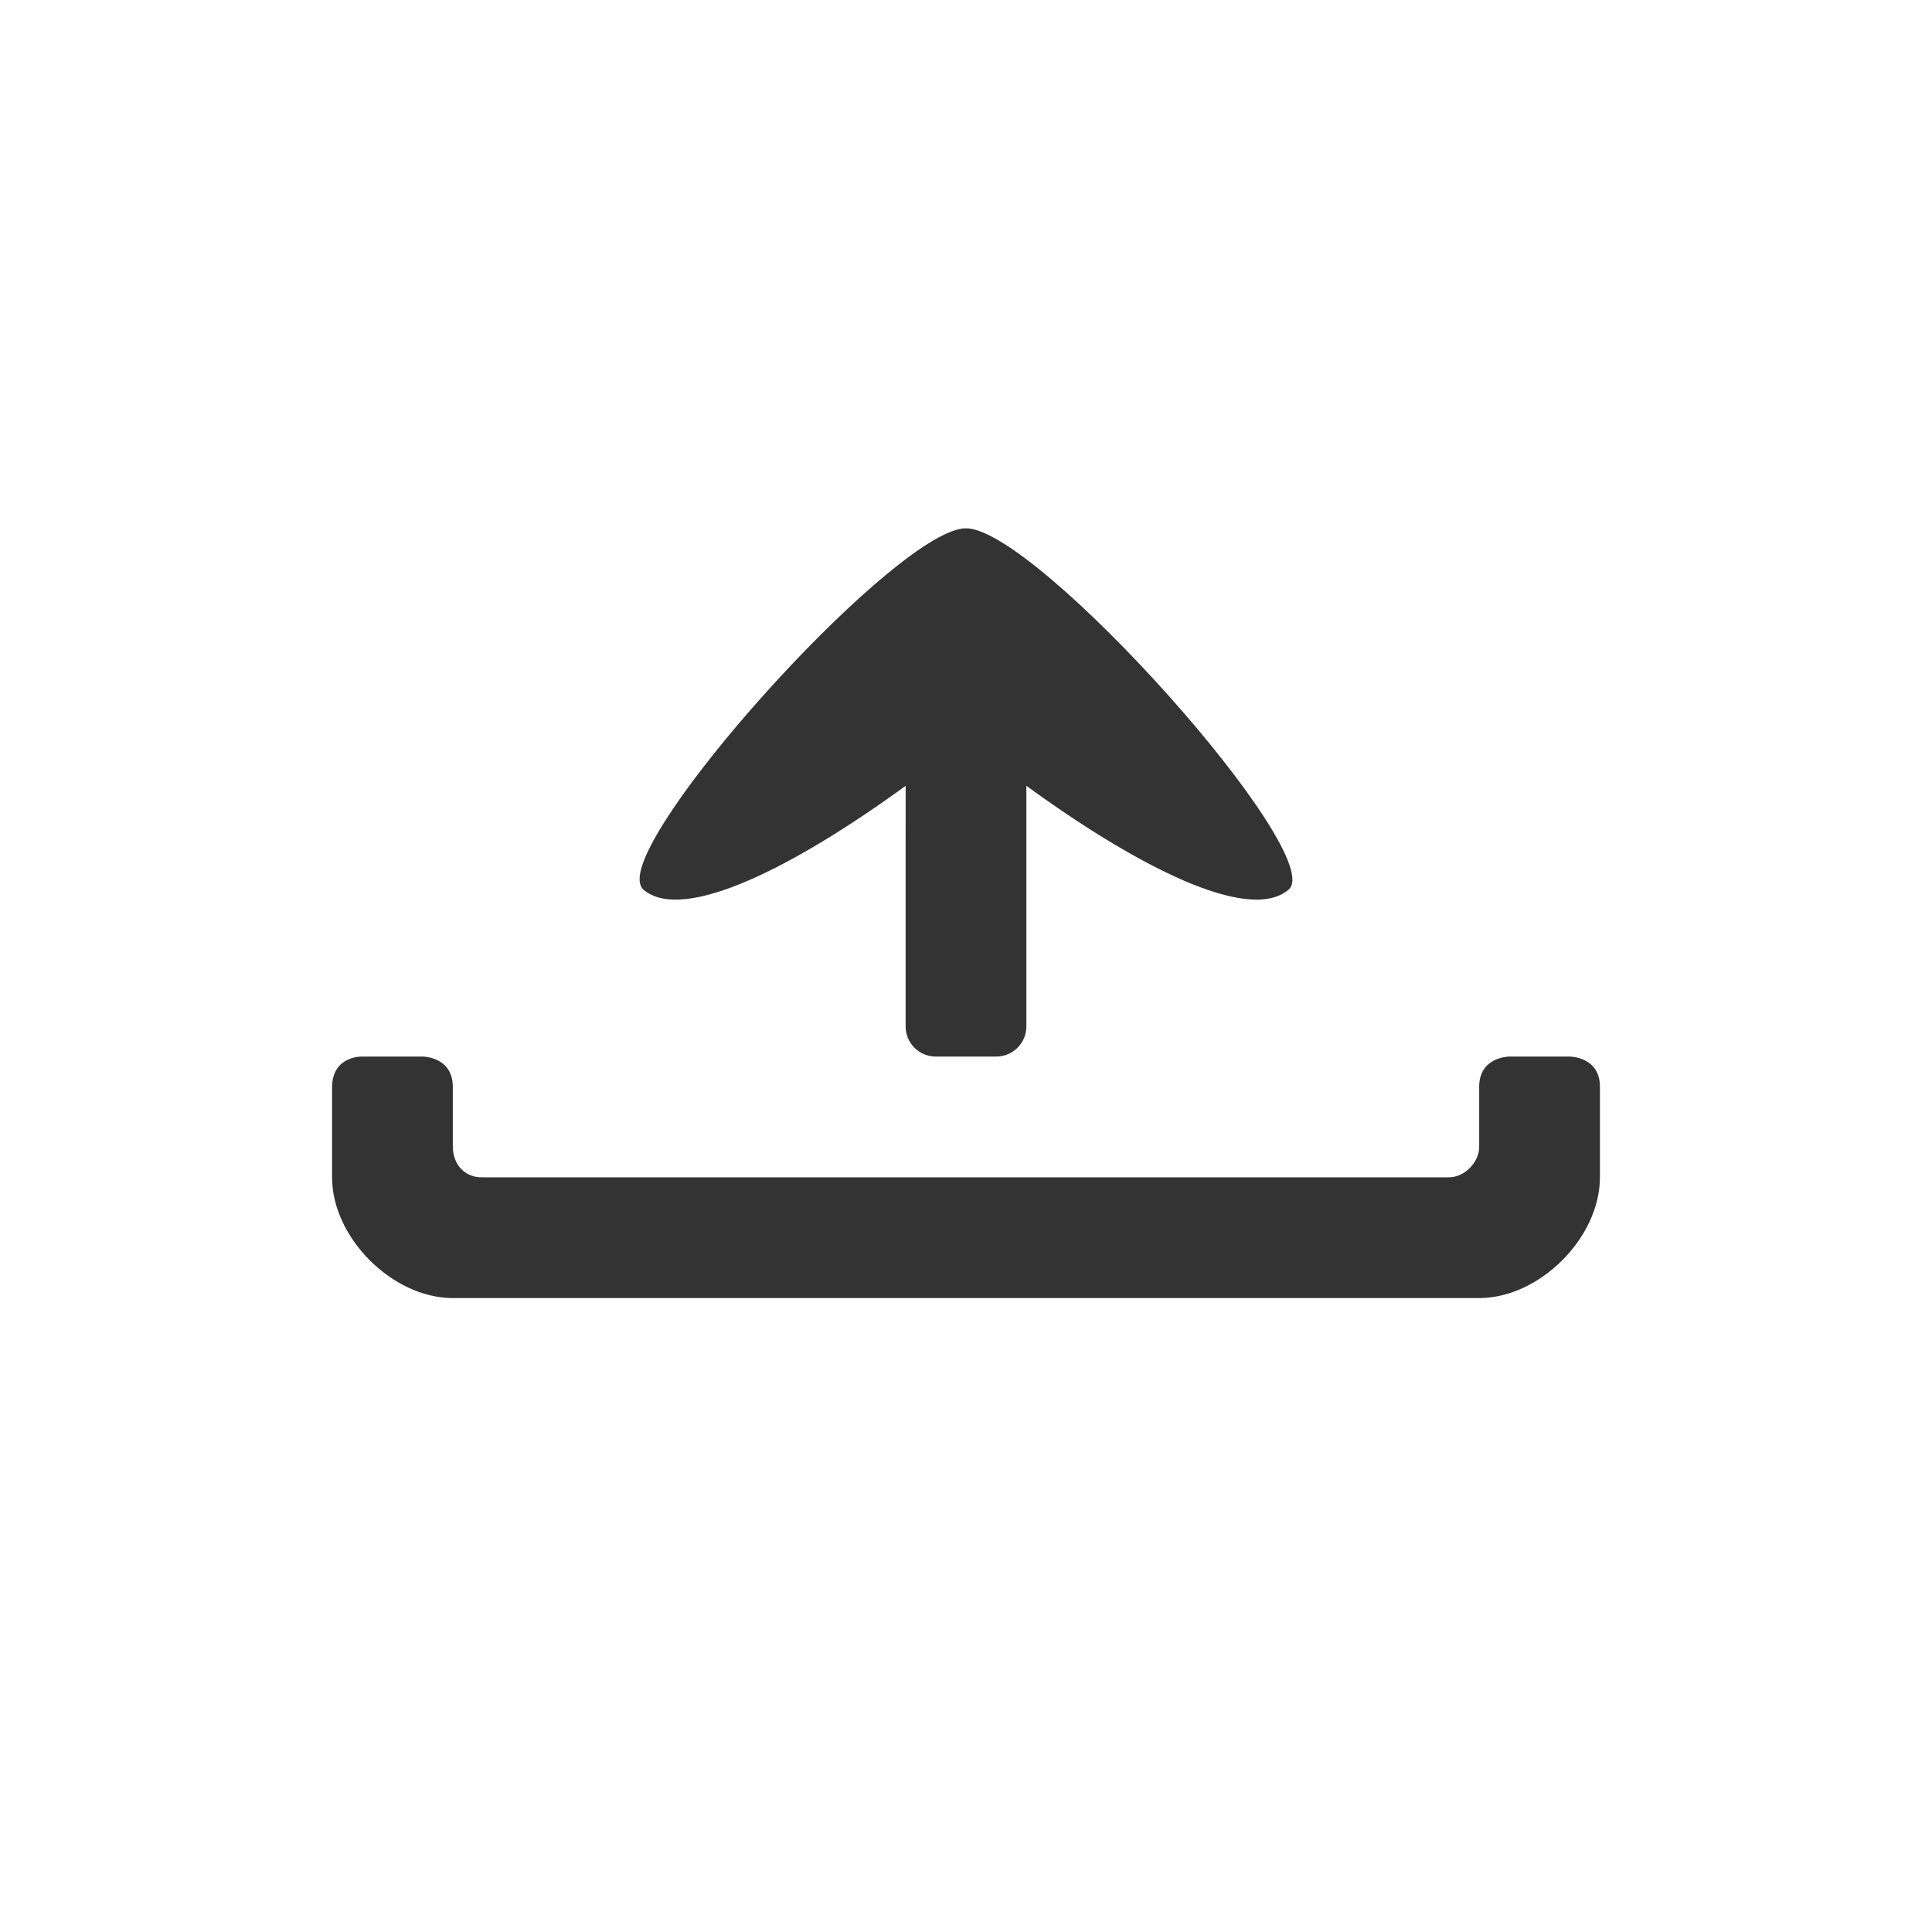 <?xml version="1.0" encoding="UTF-8" standalone="no"?>
<svg
   xmlns:dc="http://purl.org/dc/elements/1.1/"
   xmlns:cc="http://creativecommons.org/ns#"
   xmlns:rdf="http://www.w3.org/1999/02/22-rdf-syntax-ns#"
   xmlns:svg="http://www.w3.org/2000/svg"
   xmlns="http://www.w3.org/2000/svg"
   xmlns:sodipodi="http://sodipodi.sourceforge.net/DTD/sodipodi-0.dtd"
   xmlns:inkscape="http://www.inkscape.org/namespaces/inkscape"
   width="64px"
   height="64px"
   id="svg2996"
   version="1.1"
   inkscape:version="1.0.1 (3bc2e813f5, 2020-09-07)"
   sodipodi:docname="ic_toolbar_upload.svg"
   inkscape:export-filename="C:\Users\sq\Desktop\goof\ic_send.png"
   inkscape:export-xdpi="90"
   inkscape:export-ydpi="90">
  <defs
     id="defs2998" />
  <sodipodi:namedview
     id="base"
     pagecolor="#ffffff"
     bordercolor="#666666"
     borderopacity="1"
     inkscape:pageopacity="0"
     inkscape:pageshadow="2"
     inkscape:zoom="5.656854"
     inkscape:cx="21.01058"
     inkscape:cy="17.481769"
     inkscape:current-layer="layer1"
     showgrid="true"
     inkscape:document-units="px"
     inkscape:grid-bbox="true"
     inkscape:snap-bbox="true"
     inkscape:snap-global="true"
     inkscape:window-width="1303"
     inkscape:window-height="745"
     inkscape:window-x="55"
     inkscape:window-y="-8"
     inkscape:window-maximized="1"
     inkscape:showpageshadow="true"
     borderlayer="false"
     showguides="true"
     inkscape:guide-bbox="true"
     inkscape:bbox-paths="true"
     inkscape:snap-nodes="true"
     showborder="true"
     inkscape:snap-bbox-edge-midpoints="true"
     inkscape:snap-intersection-paths="true"
     inkscape:object-paths="true"
     inkscape:bbox-nodes="true"
     inkscape:snap-bbox-midpoints="true"
     inkscape:snap-smooth-nodes="true"
     inkscape:snap-midpoints="true"
     inkscape:document-rotation="0">
    <inkscape:grid
       type="xygrid"
       id="grid3015"
       empspacing="8"
       visible="true"
       enabled="true"
       snapvisiblegridlinesonly="true"
       units="px" />
    <sodipodi:guide
       orientation="1,0"
       position="53,32"
       id="guide3039"
       inkscape:locked="false" />
    <sodipodi:guide
       orientation="1,0"
       position="11,21"
       id="guide3041"
       inkscape:locked="false" />
    <sodipodi:guide
       orientation="0,1"
       position="-3,10"
       id="guide3043"
       inkscape:locked="false" />
    <sodipodi:guide
       orientation="0,1"
       position="8,54"
       id="guide3045"
       inkscape:locked="false" />
  </sodipodi:namedview>
  <g
     id="layer1"
     inkscape:label="Layer 1"
     inkscape:groupmode="layer">
    <path
       style="opacity:1;fill:#000000;fill-opacity:0.8;stroke:none"
       d="M 30,39 H 16 c -0.552,0.022 -0.978,-0.367 -1,-0.986 V 36 c 0,-1 -1,-1 -1,-1 h -2 c 0,0 -0.982,-0.037 -1,1 v 3 c 0,2 2,4 4,4 h 34 c 2,0 4,-2 4,-4 v -3 c 0,-1 -1,-1 -1,-1 h -2 c 0,0 -1,0 -1,1 v 2 c 0,0.484 -0.477,1.008 -1.008,1 H 34 Z"
       id="rect4009"
       inkscape:connector-curvature="0"
       sodipodi:nodetypes="ccccccccccccccccccc" />
    <path
       inkscape:connector-curvature="0"
       style="opacity:1;fill:#000000;fill-opacity:0.8;stroke:none"
       d="m 21.188,29.125 c 0.001,0.142 0.042,0.273 0.125,0.344 1.326,1.136 5.061,-0.797 8.688,-3.438 L 30,28 v 6 c 0,0.554 0.446,1 1,1 h 2 c 0.554,0 1,-0.446 1,-1 v -6 l 2.87e-4,-1.969 c 3.627,2.641 7.361,4.574 8.688,3.438 C 44.014,28.333 34.354,17.5 32,17.5 c -2.206,0 -10.834,9.5 -10.812,11.625 z"
       id="rect4009-9-9"
       sodipodi:nodetypes="ccccsssscccsc" />
  </g>
</svg>
